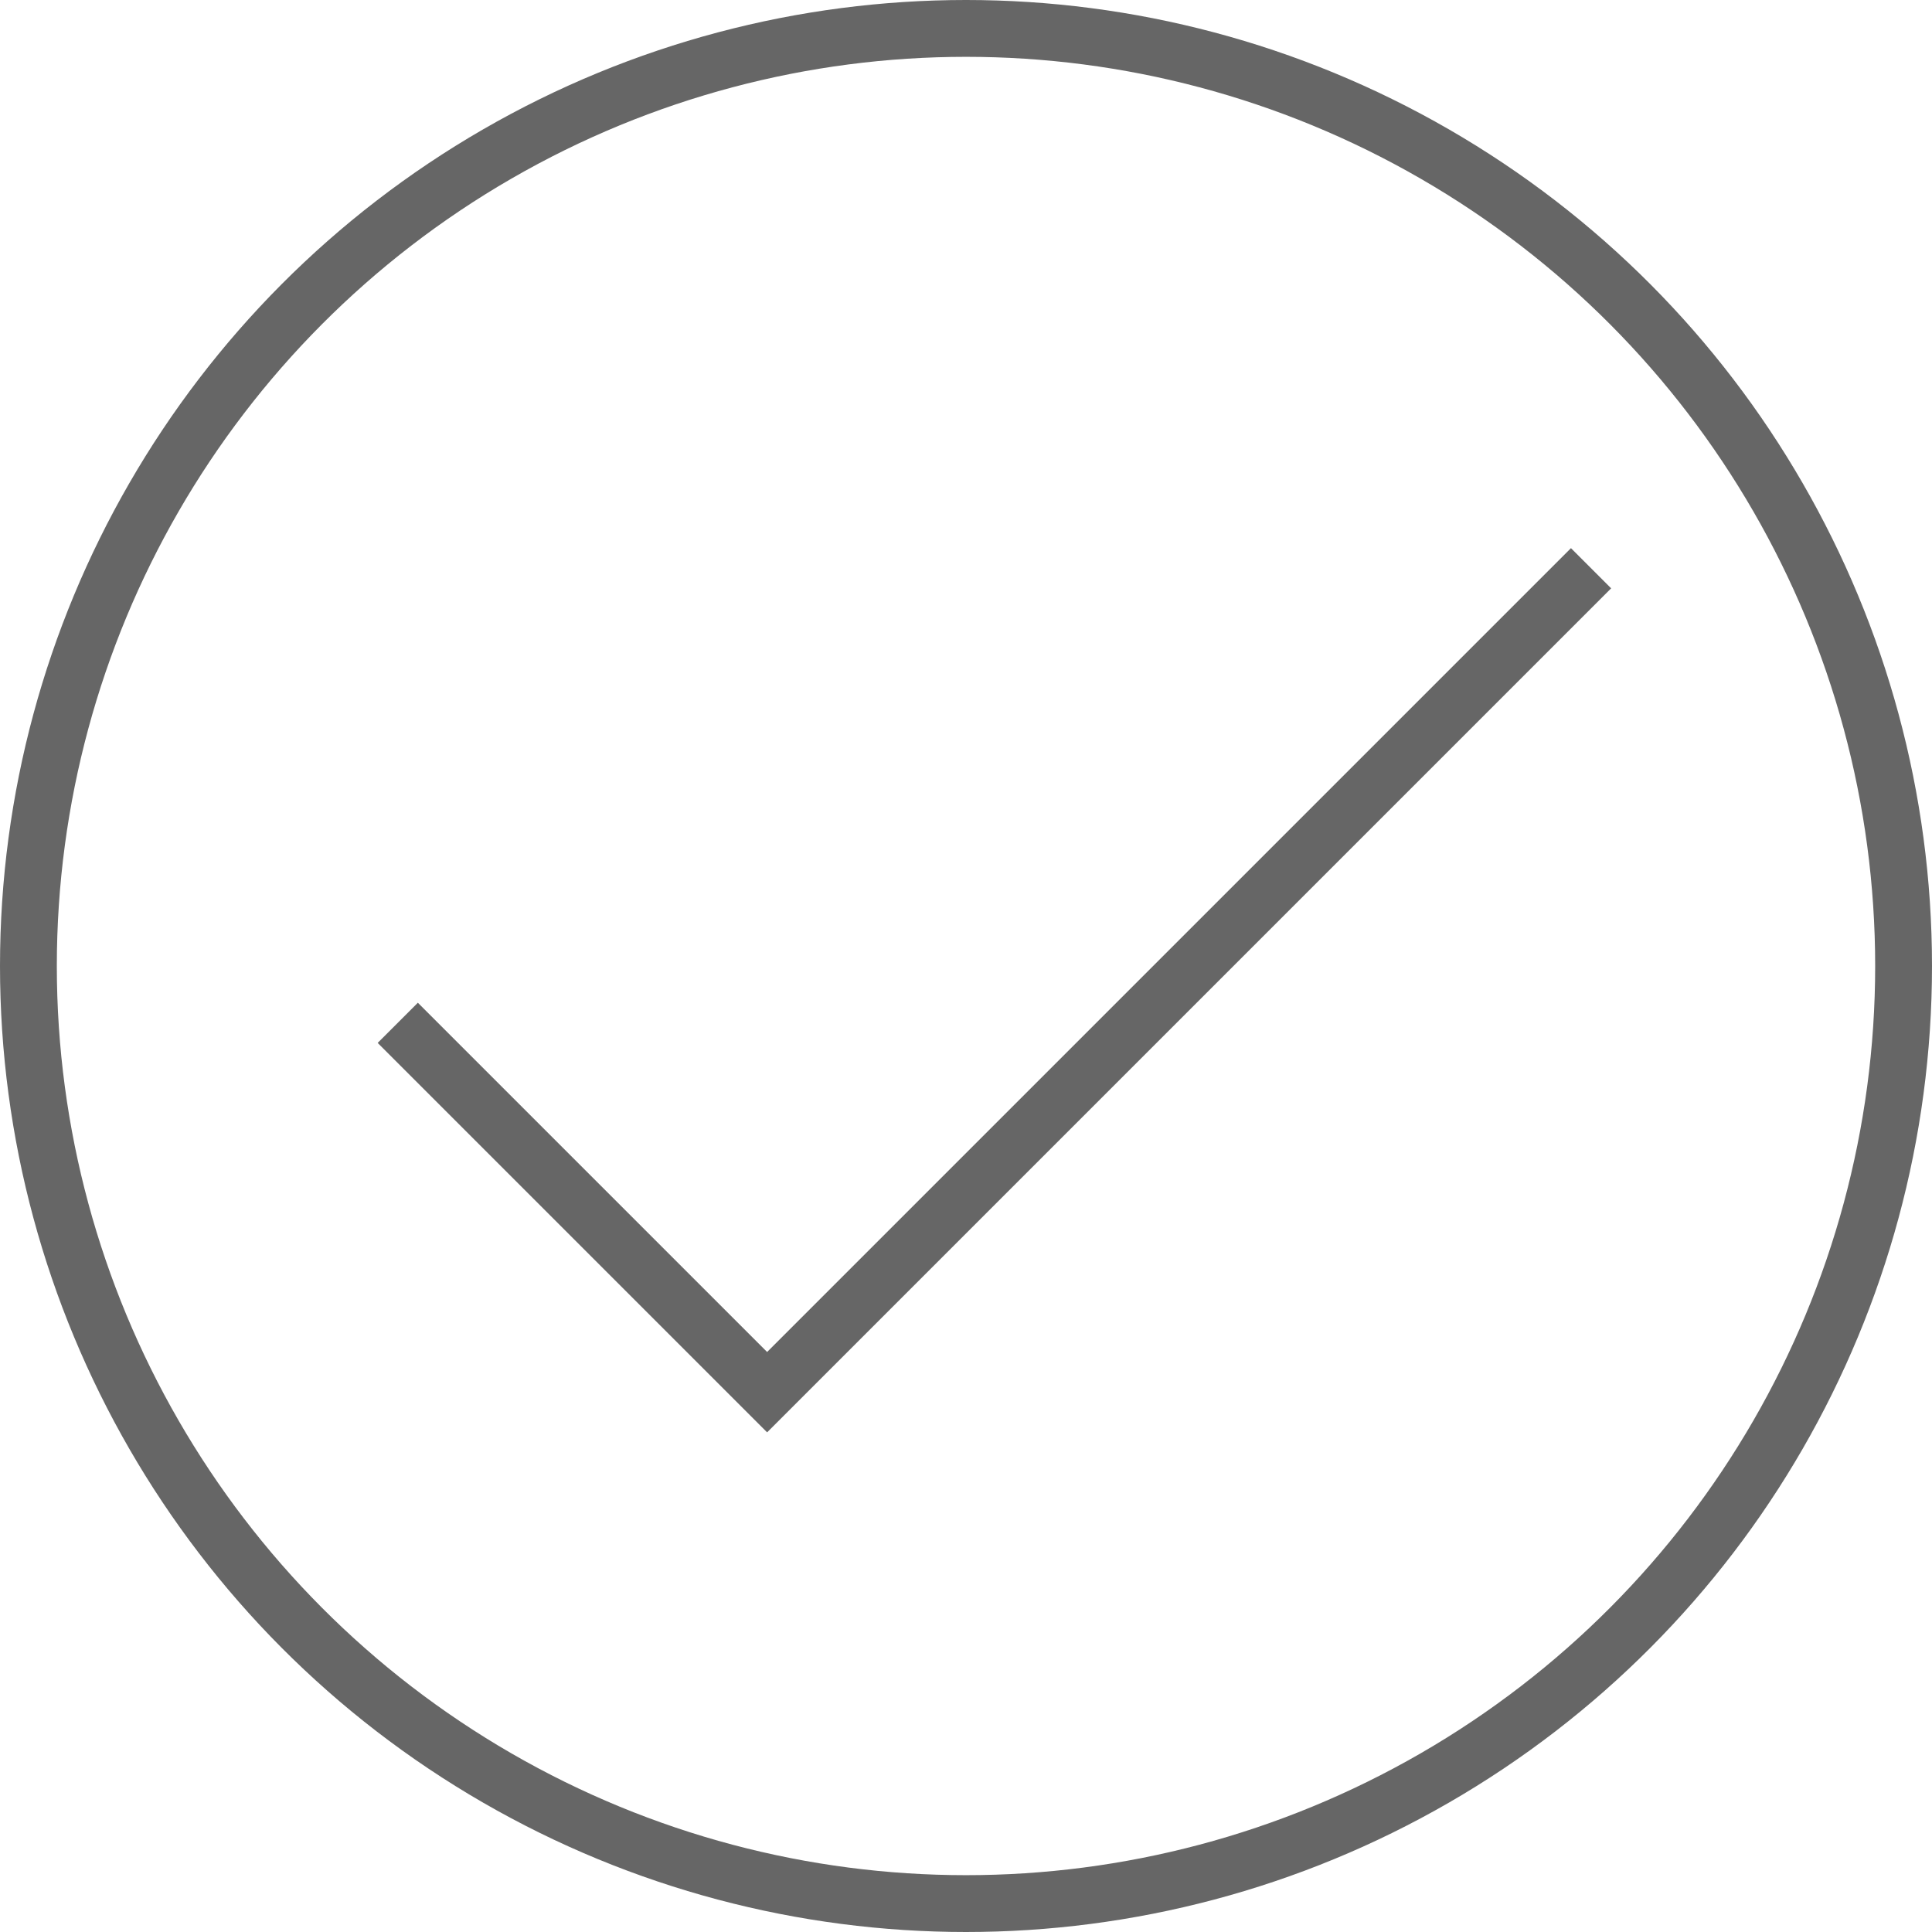 <svg xmlns="http://www.w3.org/2000/svg" viewBox="0 0 34 34"><title>Asset 2</title><g id="e971d962-5d52-44f3-89b5-411ce2692f03" data-name="Layer 2"><g id="ae4c056c-6308-40f4-8906-80d0cf320ecb" data-name="Layer 1"><circle cx="17" cy="17" r="16.5" style="fill:none;stroke:#666;stroke-miterlimit:10"/><polyline points="7 18 13.5 24.5 28 10" style="fill:none;stroke:#666;stroke-miterlimit:10"/></g></g></svg>